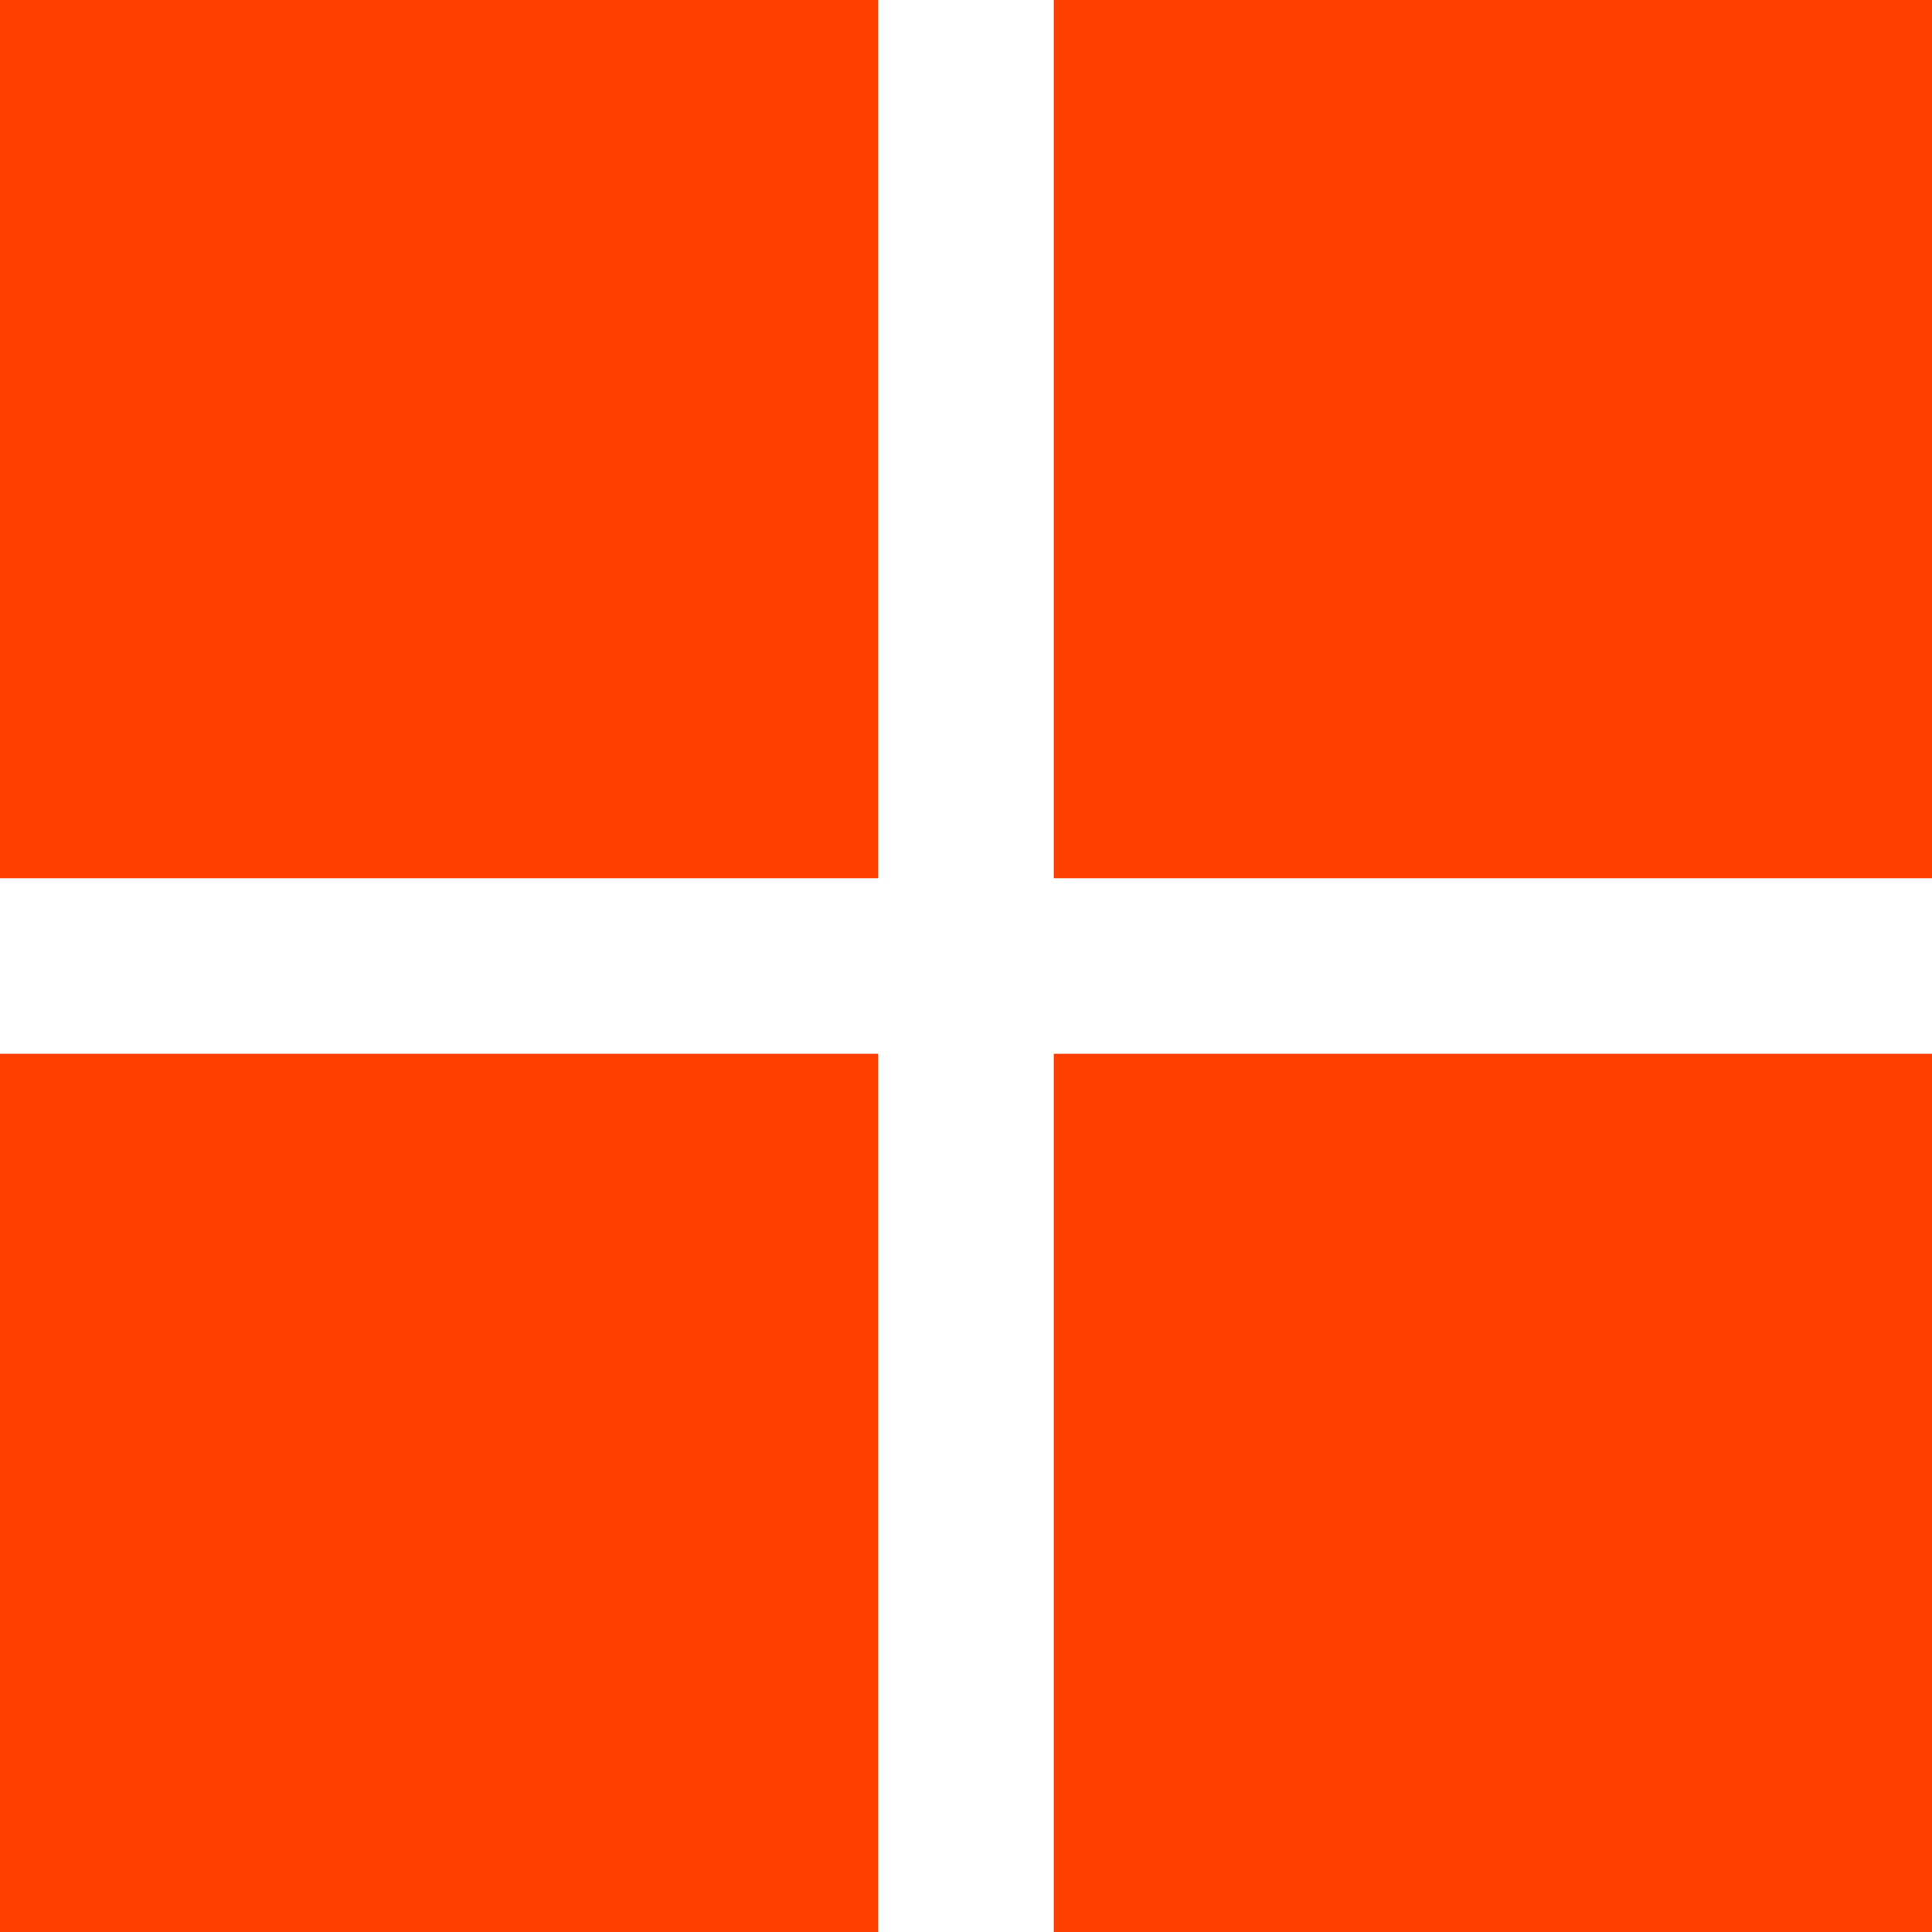 <?xml version="1.0" encoding="UTF-8" standalone="no"?>
<!-- Created with Inkscape (http://www.inkscape.org/) -->

<svg
   width="5.821mm"
   height="5.821mm"
   viewBox="0 0 5.821 5.821"
   version="1.1"
   id="svg5"
   inkscape:version="1.2.1 (9c6d41e410, 2022-07-14)"
   sodipodi:docname="icon-4.svg"
   xmlns:inkscape="http://www.inkscape.org/namespaces/inkscape"
   xmlns:sodipodi="http://sodipodi.sourceforge.net/DTD/sodipodi-0.dtd"
   xmlns="http://www.w3.org/2000/svg"
   xmlns:svg="http://www.w3.org/2000/svg">
  <sodipodi:namedview
     id="namedview7"
     pagecolor="#ffffff"
     bordercolor="#000000"
     borderopacity="0.25"
     inkscape:showpageshadow="2"
     inkscape:pageopacity="0.0"
     inkscape:pagecheckerboard="0"
     inkscape:deskcolor="#d1d1d1"
     inkscape:document-units="mm"
     showgrid="true"
     inkscape:zoom="35.075436"
     inkscape:cx="13.299906"
     inkscape:cy="13.071826"
     inkscape:window-width="3840"
     inkscape:window-height="2083"
     inkscape:window-x="0"
     inkscape:window-y="40"
     inkscape:window-maximized="1"
     inkscape:current-layer="layer1">
    <inkscape:grid
       type="xygrid"
       id="grid2566"
       originx="-72.76"
       originy="-129.646" />
  </sodipodi:namedview>
  <defs
     id="defs2" />
  <g
     inkscape:label="Layer 1"
     inkscape:groupmode="layer"
     id="layer1"
     transform="translate(-72.76,-129.646)">
    <rect
       style="fill:#ff3f00;fill-opacity:1;stroke-width:0.265"
       id="rect5536"
       width="2.646"
       height="2.646"
       x="72.76"
       y="132.821" />
    <rect
       style="fill:#ff3f00;fill-opacity:1;stroke-width:0.265"
       id="rect13058"
       width="2.646"
       height="2.646"
       x="75.935"
       y="129.646" />
    <rect
       style="fill:#ff3f00;fill-opacity:1;stroke-width:0.265"
       id="rect13060"
       width="2.646"
       height="2.646"
       x="72.76"
       y="129.646" />
    <rect
       style="fill:#ff3f00;fill-opacity:1;stroke-width:0.265"
       id="rect13087"
       width="2.646"
       height="2.646"
       x="75.935"
       y="132.821" />
  </g>
</svg>
